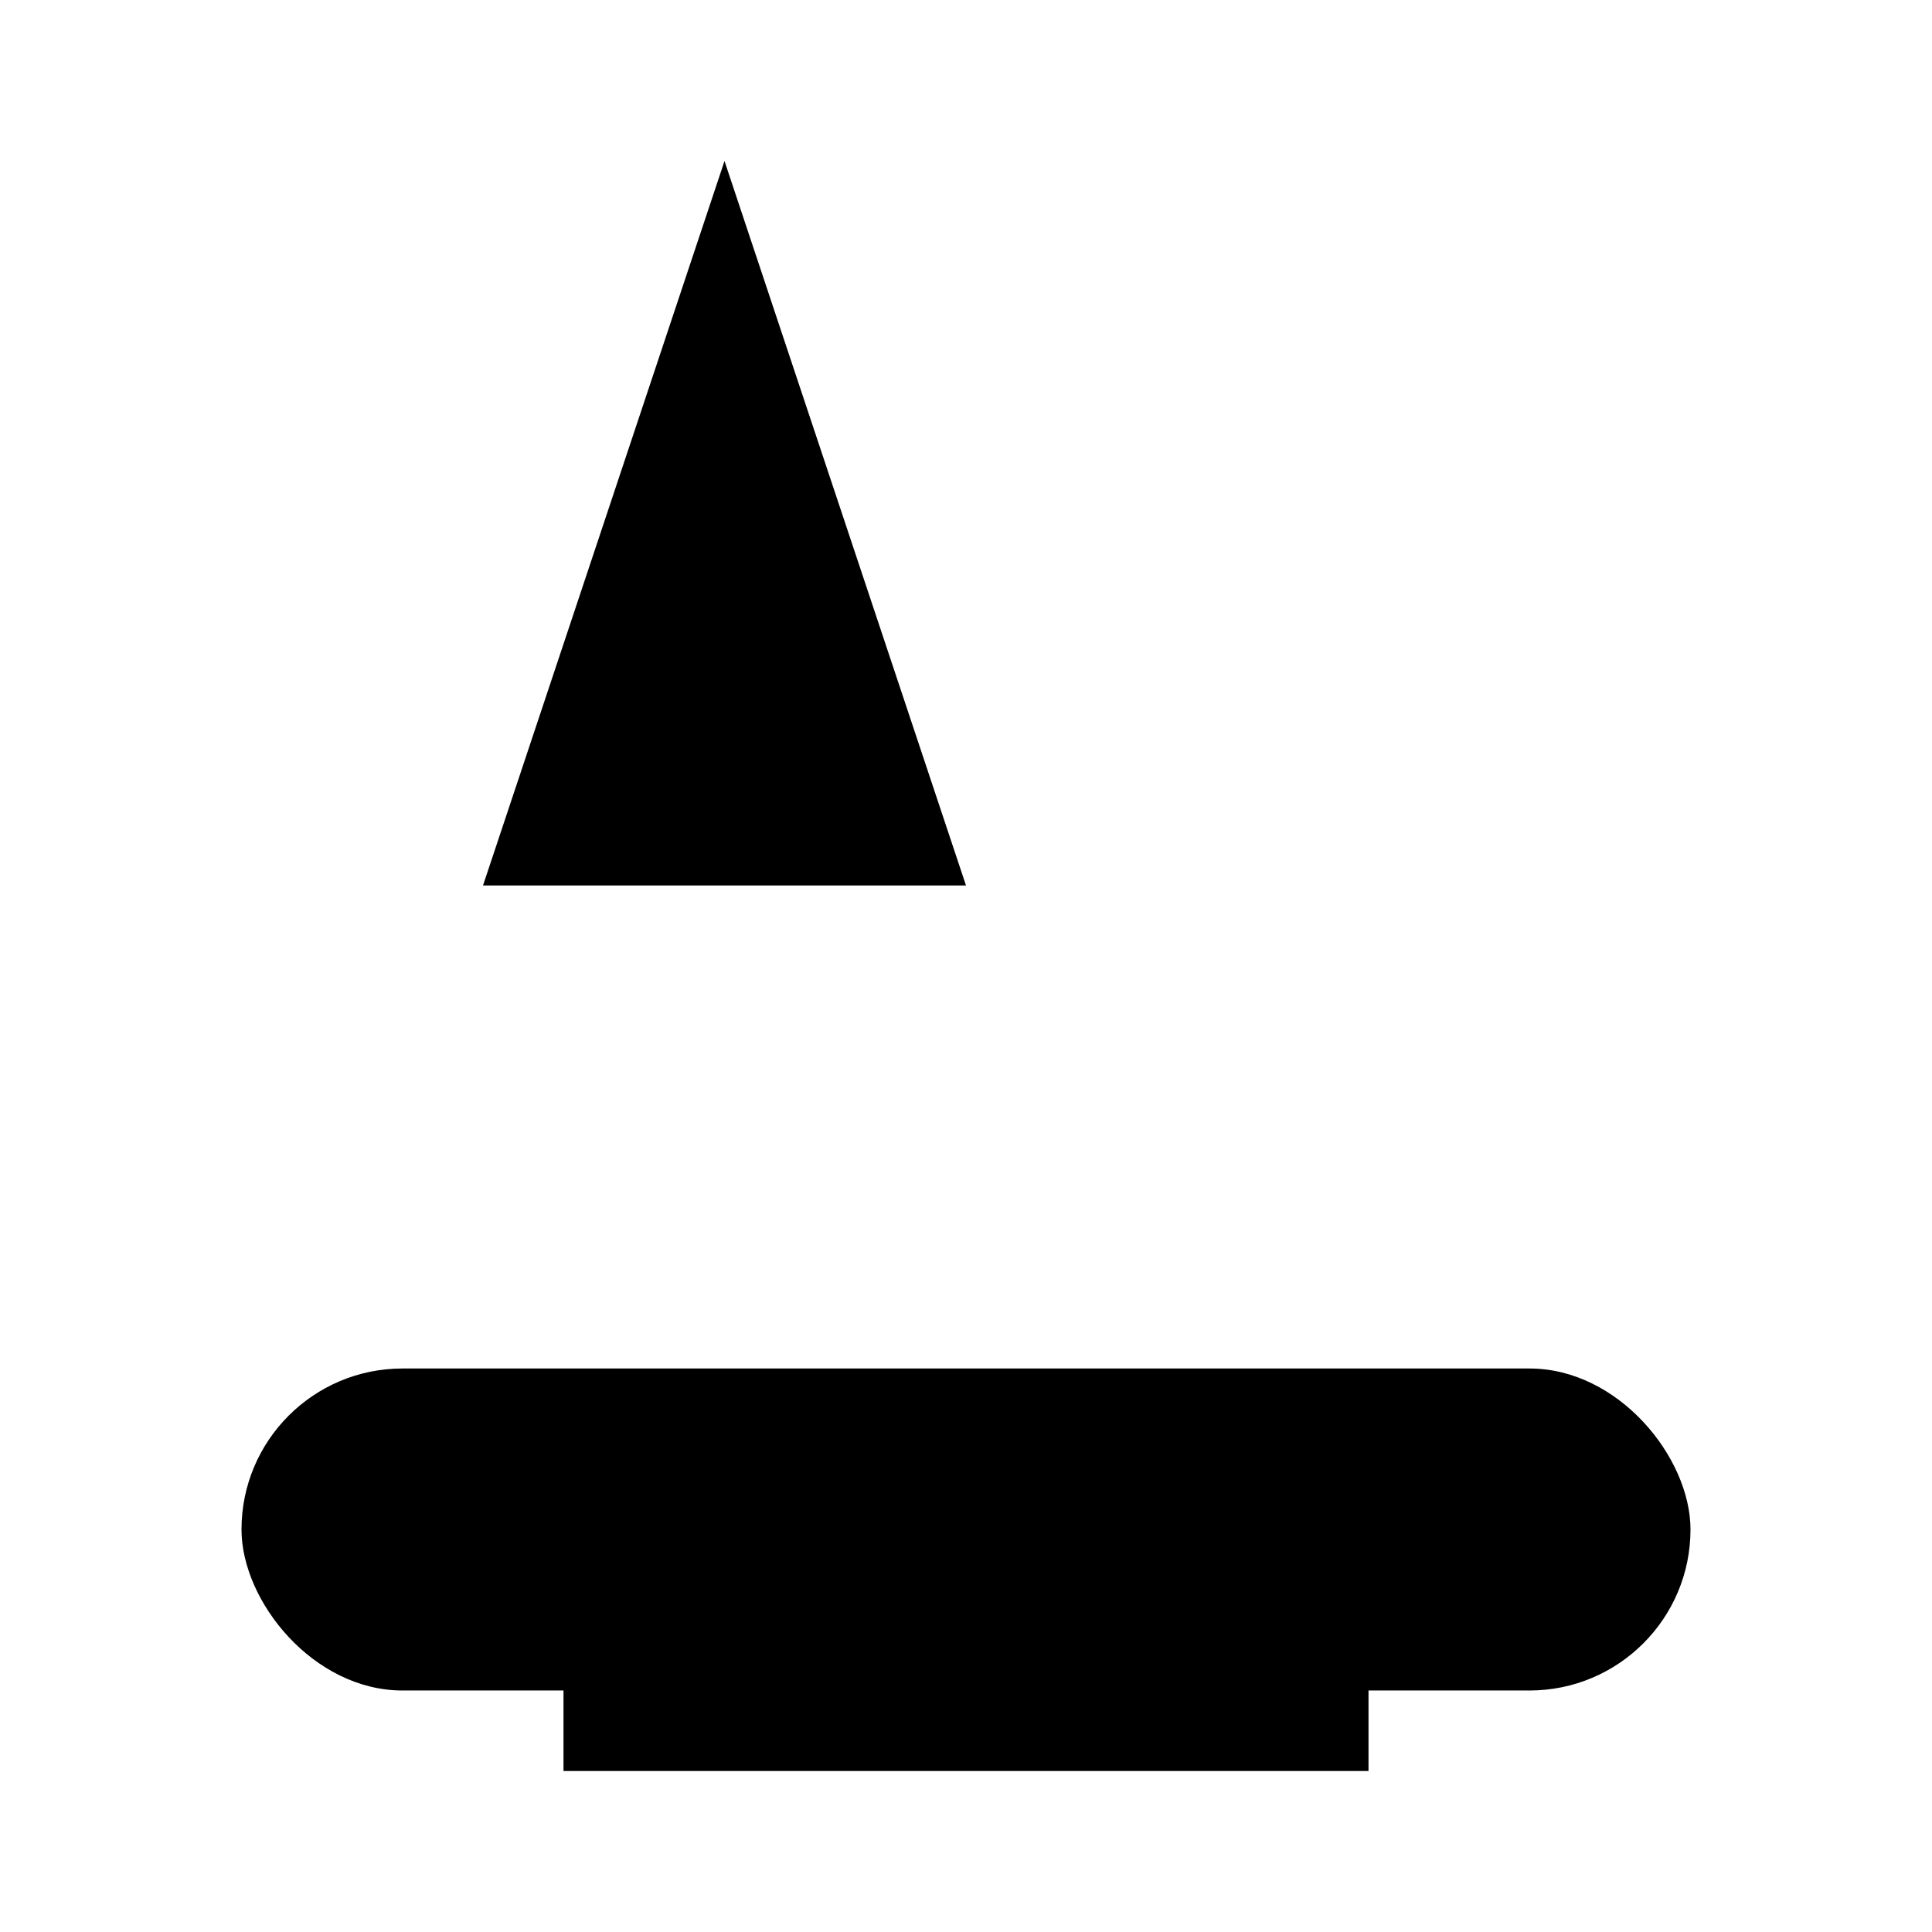 <svg xmlns="http://www.w3.org/2000/svg" viewBox="0 0 24 24" class="icon icon-magnet-pull">
  <path d="M0 0h24v24H0z" fill="none"/>
  <path d="M6 11h6l-3-9z"/>
  <rect x="3" y="17" width="18" height="4" rx="2"/>
  <path d="M7 22v-3h10v3"/>
</svg>